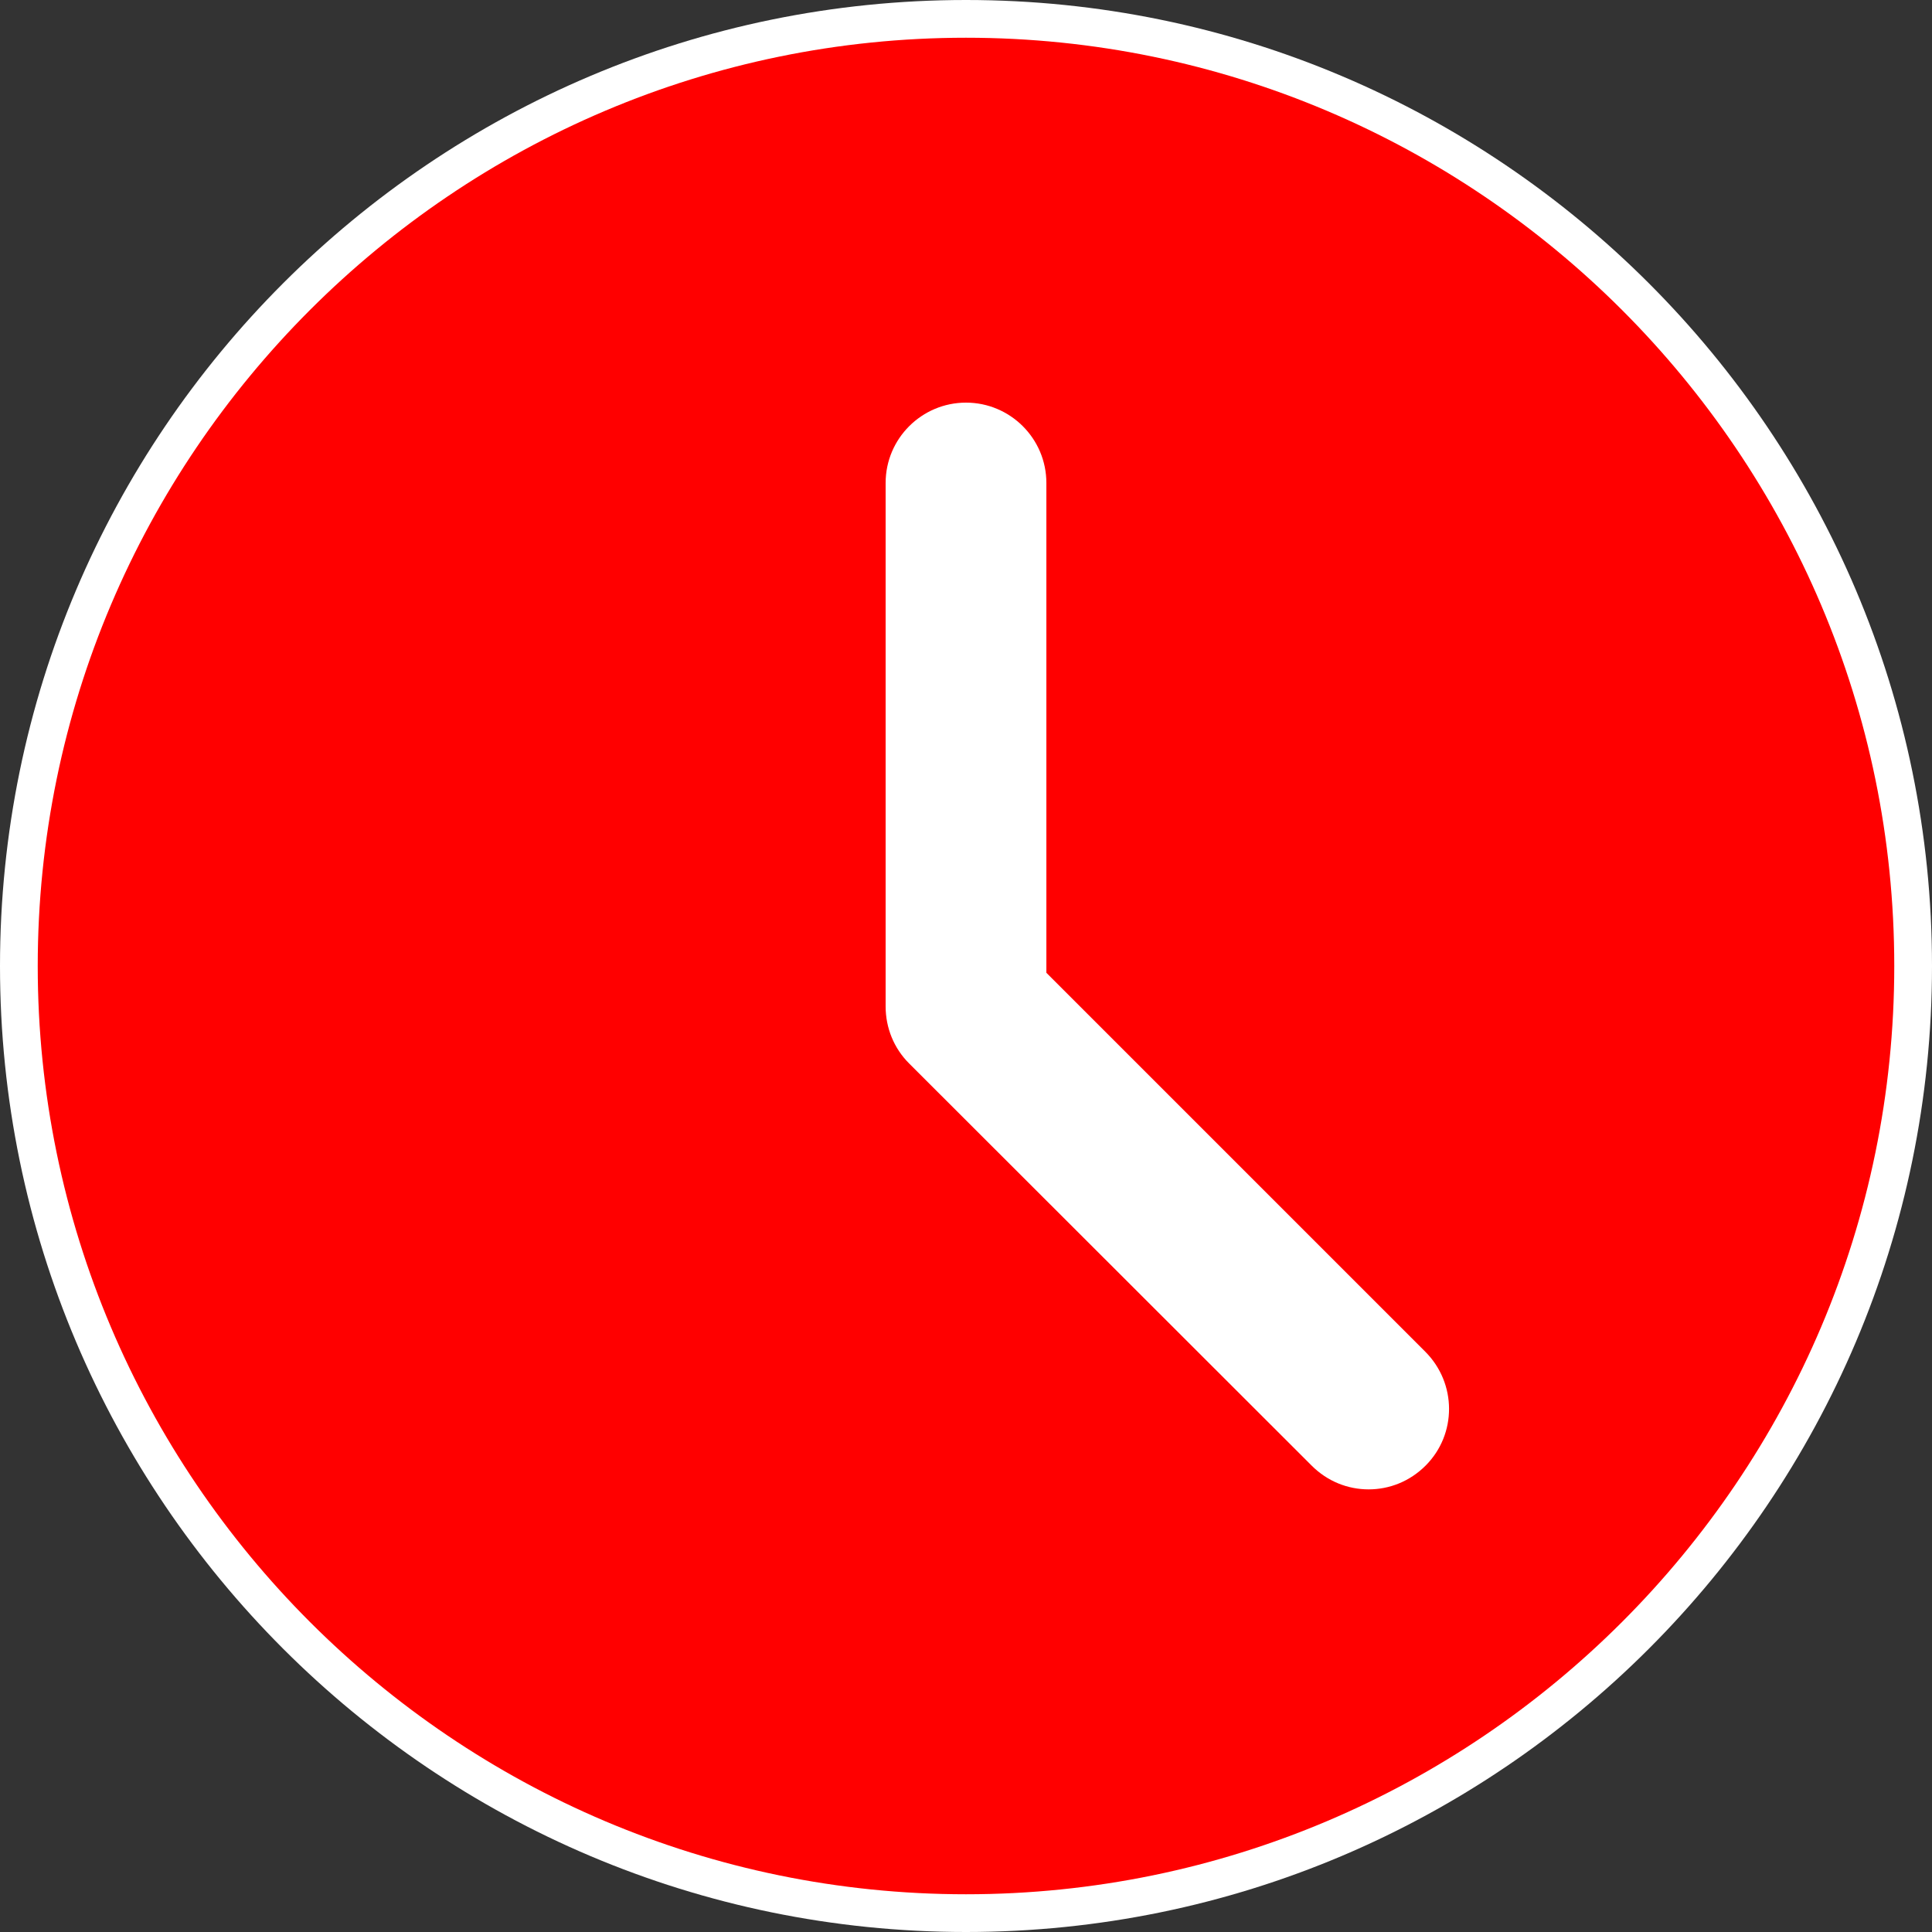 <?xml version="1.0" encoding="utf-8"?>
<!-- Generator: Adobe Illustrator 26.0.3, SVG Export Plug-In . SVG Version: 6.00 Build 0)  -->
<svg version="1.1" id="Calque_1" xmlns="http://www.w3.org/2000/svg" xmlns:xlink="http://www.w3.org/1999/xlink" x="0px" y="0px"
	 viewBox="0 0 512 512" style="enable-background:new 0 0 512 512;" xml:space="preserve">
<rect x="0" y="0" width="512" height="512" fill="#333333" stroke="none"/>
<path fill="#FFFFFF" d="M256,0C114.8,0,0,114.8,0,256s114.8,256,256,256s256-114.8,256-256S397.2,0,256,0L256,0z"/>
<path fill="#FF0000" d="M256,10C120.4,10,10,120.4,10,256s110.4,246,246,246s246-110.4,246-246S391.6,10,256,10z M377.8,388.4
	c-4.2,4.2-9.6,6.3-15.1,6.3s-10.9-2.1-15.1-6.3L240.9,281.8c-4-4-6.2-9.4-6.2-15.1V128c0-11.8,9.6-21.3,21.3-21.3
	s21.3,9.5,21.3,21.3v129.8l100.4,100.4C386.1,366.6,386.1,380.1,377.8,388.4z"/>
</svg>